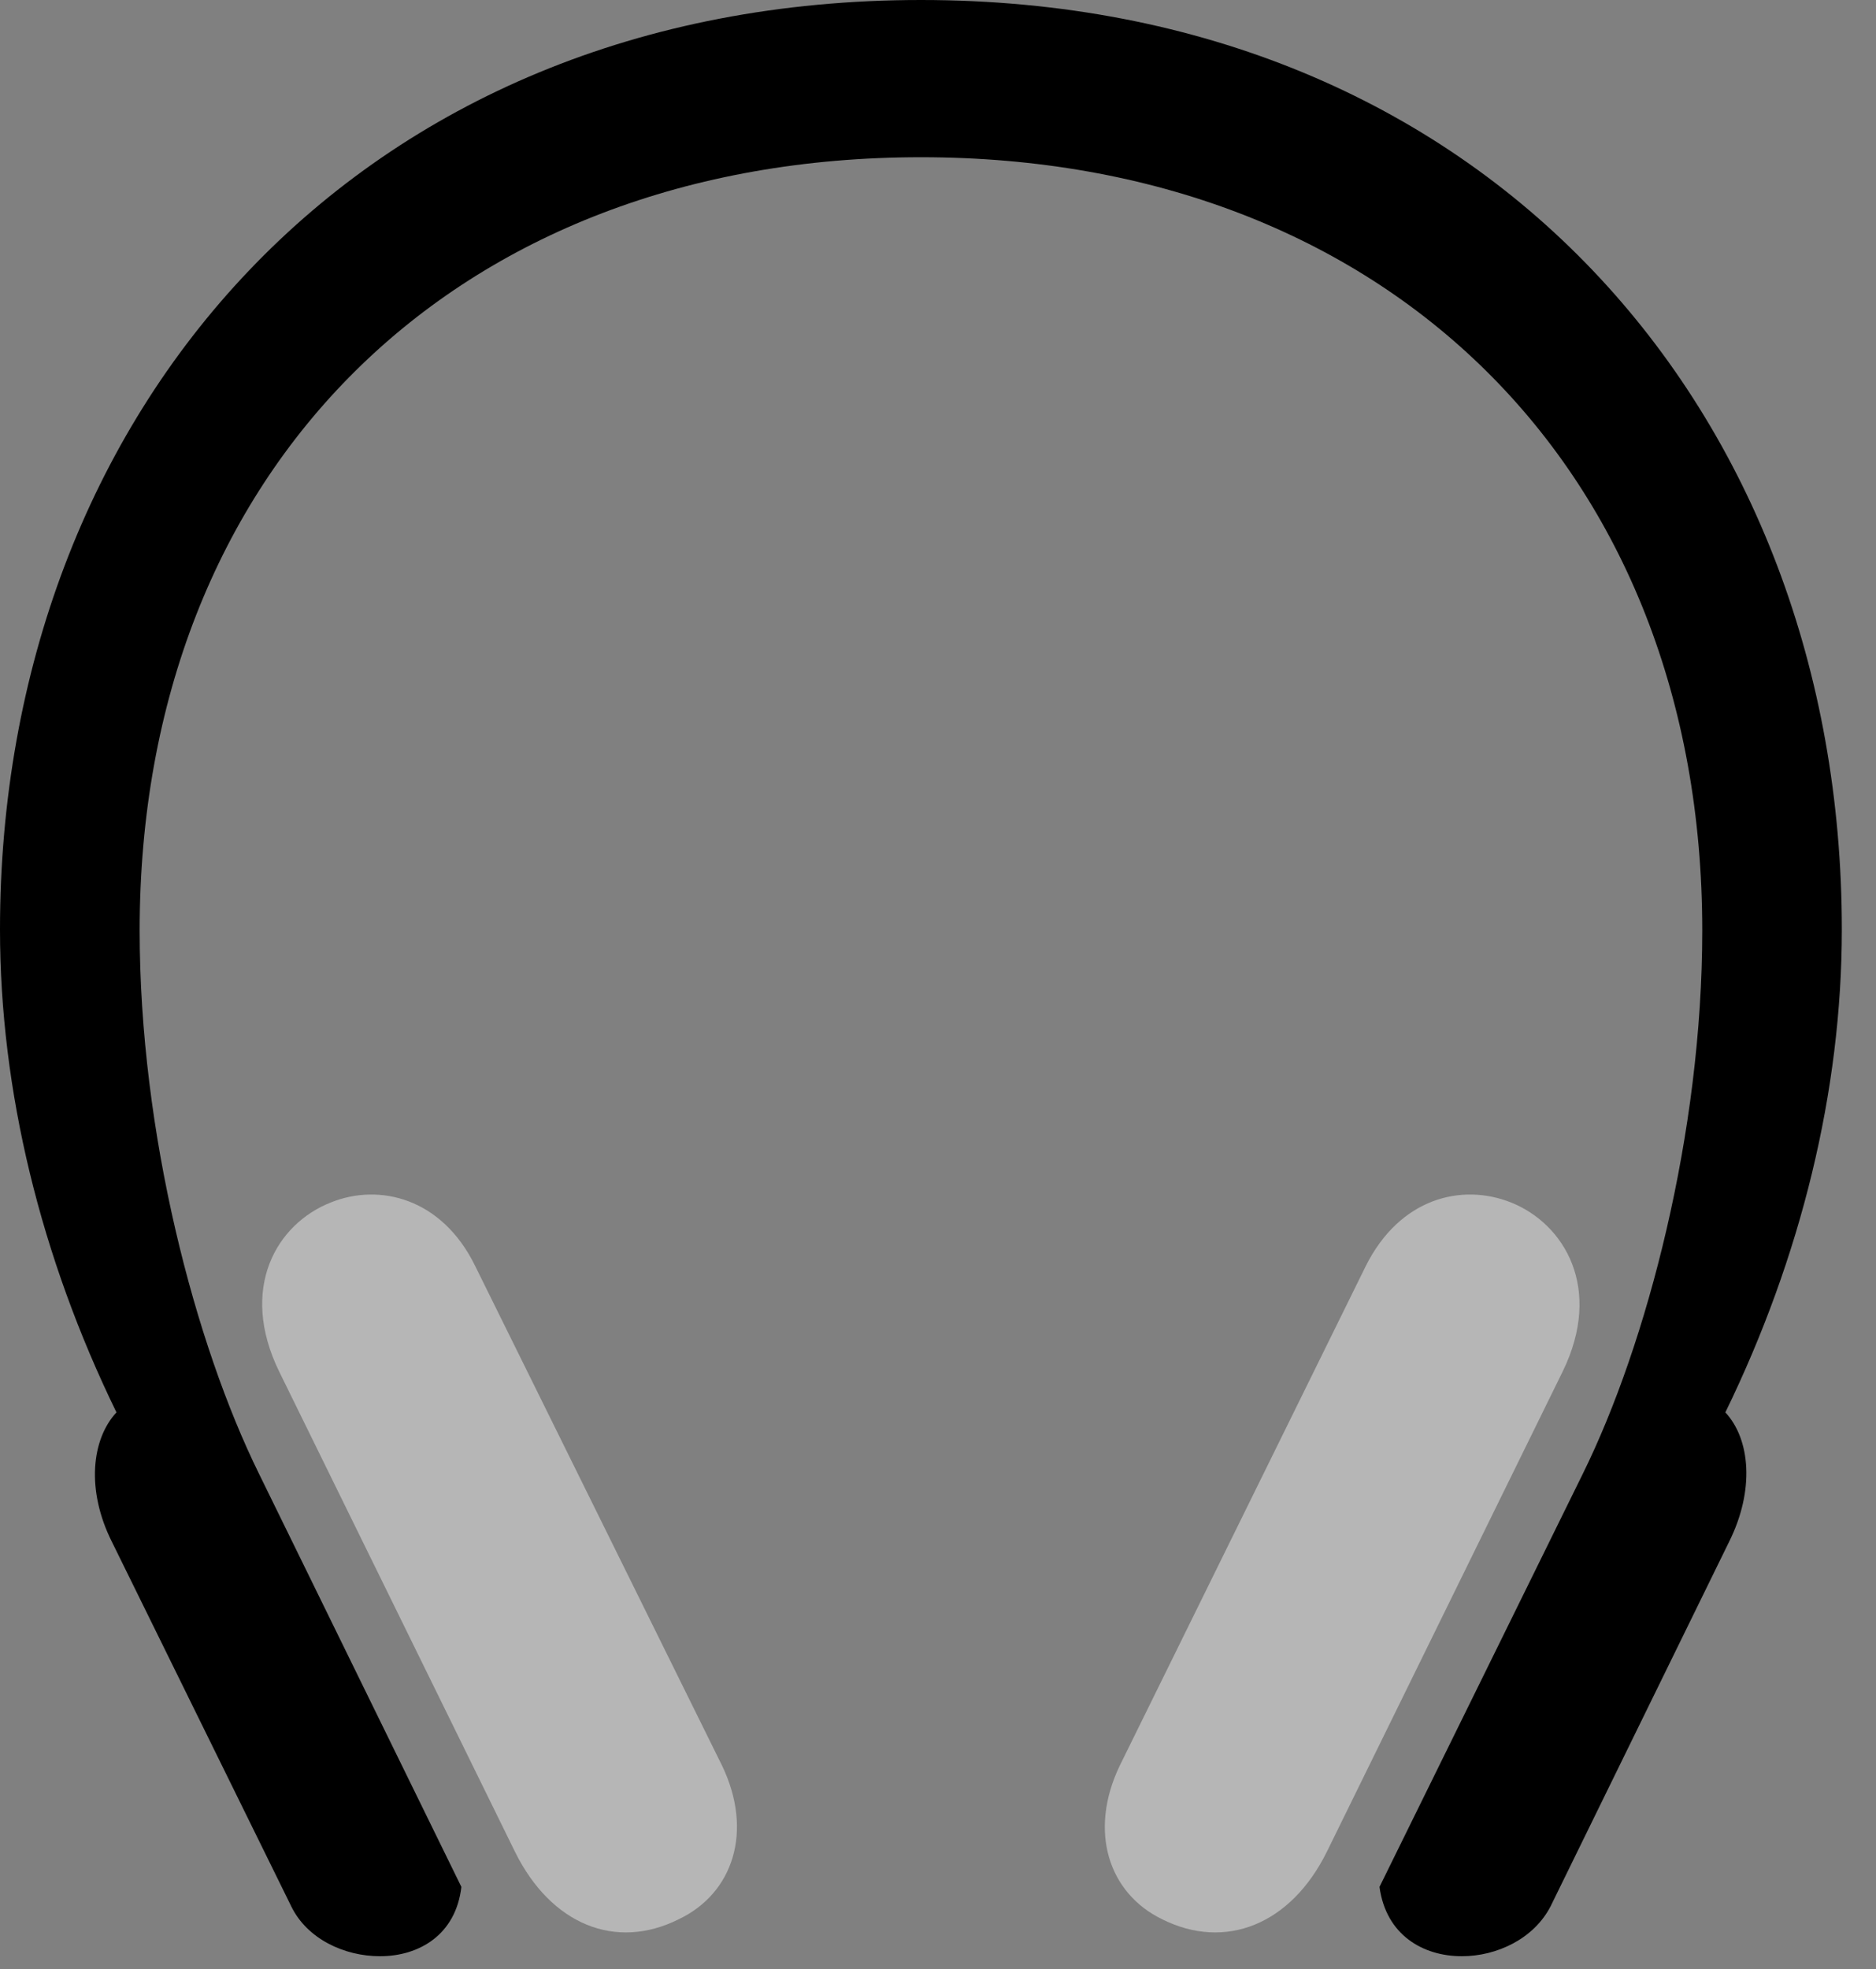 <svg version="1.1" xmlns="http://www.w3.org/2000/svg" xmlns:xlink="http://www.w3.org/1999/xlink" width="19.814" height="20.791" viewBox="0 0 19.814 20.791">
 <rect x="0" y="0" width="19.814" height="20.791" fill="#808080" stroke="none"/>
 <g>
  <rect height="20.791" opacity="0" width="19.814" x="0" y="0"/>
  <path d="M0 9.814C0 11.514 0.43 13.271 1.23 14.912C0.967 15.195 0.908 15.732 1.182 16.279L3.076 20.127C3.242 20.469 3.633 20.654 4.014 20.654C4.424 20.654 4.814 20.43 4.873 19.922L2.734 15.557C2.061 14.19 1.475 11.963 1.475 9.824C1.475 4.951 4.805 1.66 9.727 1.66C14.639 1.66 17.979 4.951 17.979 9.824C17.979 11.963 17.393 14.19 16.719 15.557L14.57 19.922C14.639 20.43 15.029 20.654 15.44 20.654C15.81 20.654 16.201 20.469 16.377 20.127L18.262 16.279C18.535 15.732 18.486 15.195 18.223 14.912C19.023 13.271 19.453 11.514 19.453 9.814C19.453 4.346 15.684 0 9.727 0C3.77 0 0 4.346 0 9.814Z" fill="currentColor"/>
  <path d="M5.02 13.369C4.668 12.646 4.004 12.49 3.496 12.695C2.92 12.92 2.52 13.604 2.949 14.482L5.439 19.551C5.82 20.322 6.504 20.596 7.168 20.264C7.744 19.99 7.959 19.336 7.627 18.643ZM14.424 13.369L11.826 18.643C11.494 19.336 11.709 19.99 12.275 20.264C12.94 20.596 13.633 20.322 14.014 19.551L16.504 14.482C16.934 13.604 16.523 12.92 15.957 12.695C15.44 12.49 14.785 12.646 14.424 13.369Z" fill="#ffffff" fill-opacity="0.425"/>
 </g>
</svg>
